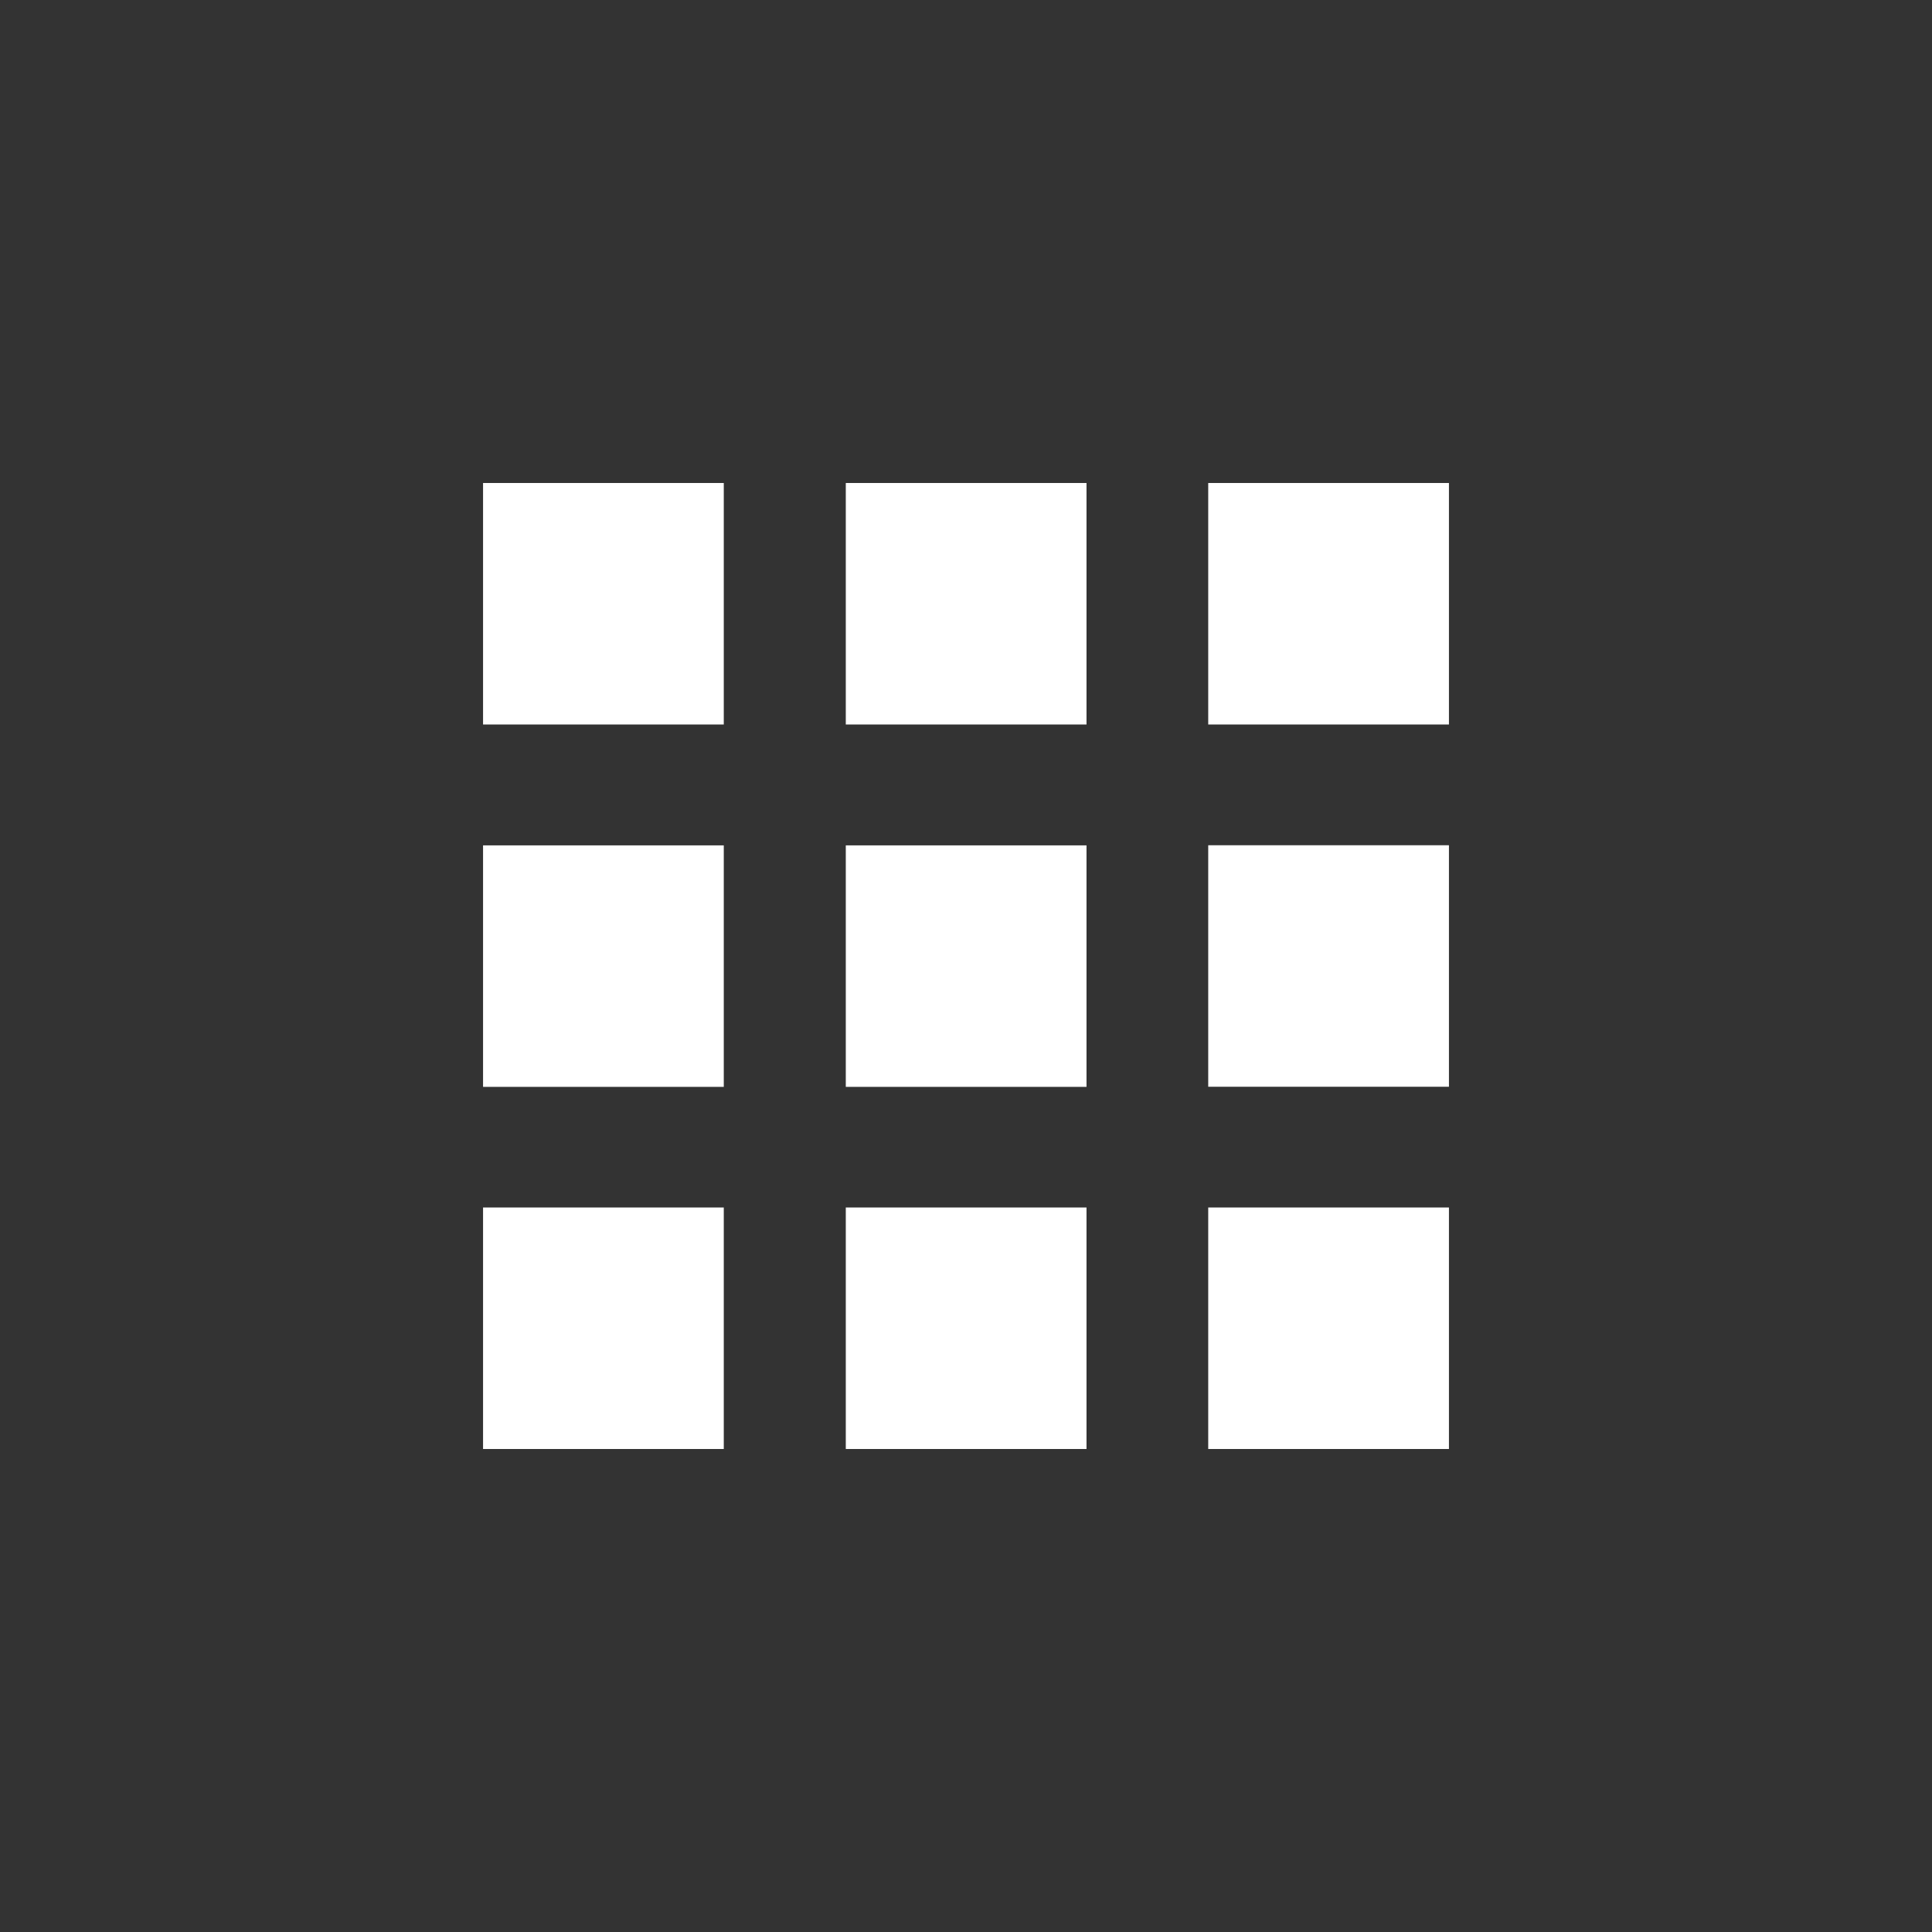 <svg width="32" height="32" viewBox="0 0 32 32" fill="none" xmlns="http://www.w3.org/2000/svg">
<rect x="0" y="0" width="32" height="32" fill="#333333" stroke="none"/>
<path d="M8.001 12H11.988V8H8.001V12Z" fill="white"/>
<path d="M8.001 18.002H11.988V14.002H8.001V18.002Z" fill="white"/>
<path d="M8.001 24H11.988V20H8.001V24Z" fill="white"/>
<path d="M14.009 12H17.996V8H14.009V12Z" fill="white"/>
<path d="M14.009 18.002H17.996V14.002H14.009V18.002Z" fill="white"/>
<path d="M14.009 24H17.996V20H14.009V24Z" fill="white"/>
<path d="M23.999 8H20.012V12H23.999V8Z" fill="white"/>
<path d="M23.999 14H20.012V18H23.999V14Z" fill="white"/>
<path d="M23.999 20H20.012V24H23.999V20Z" fill="white"/>
</svg>
